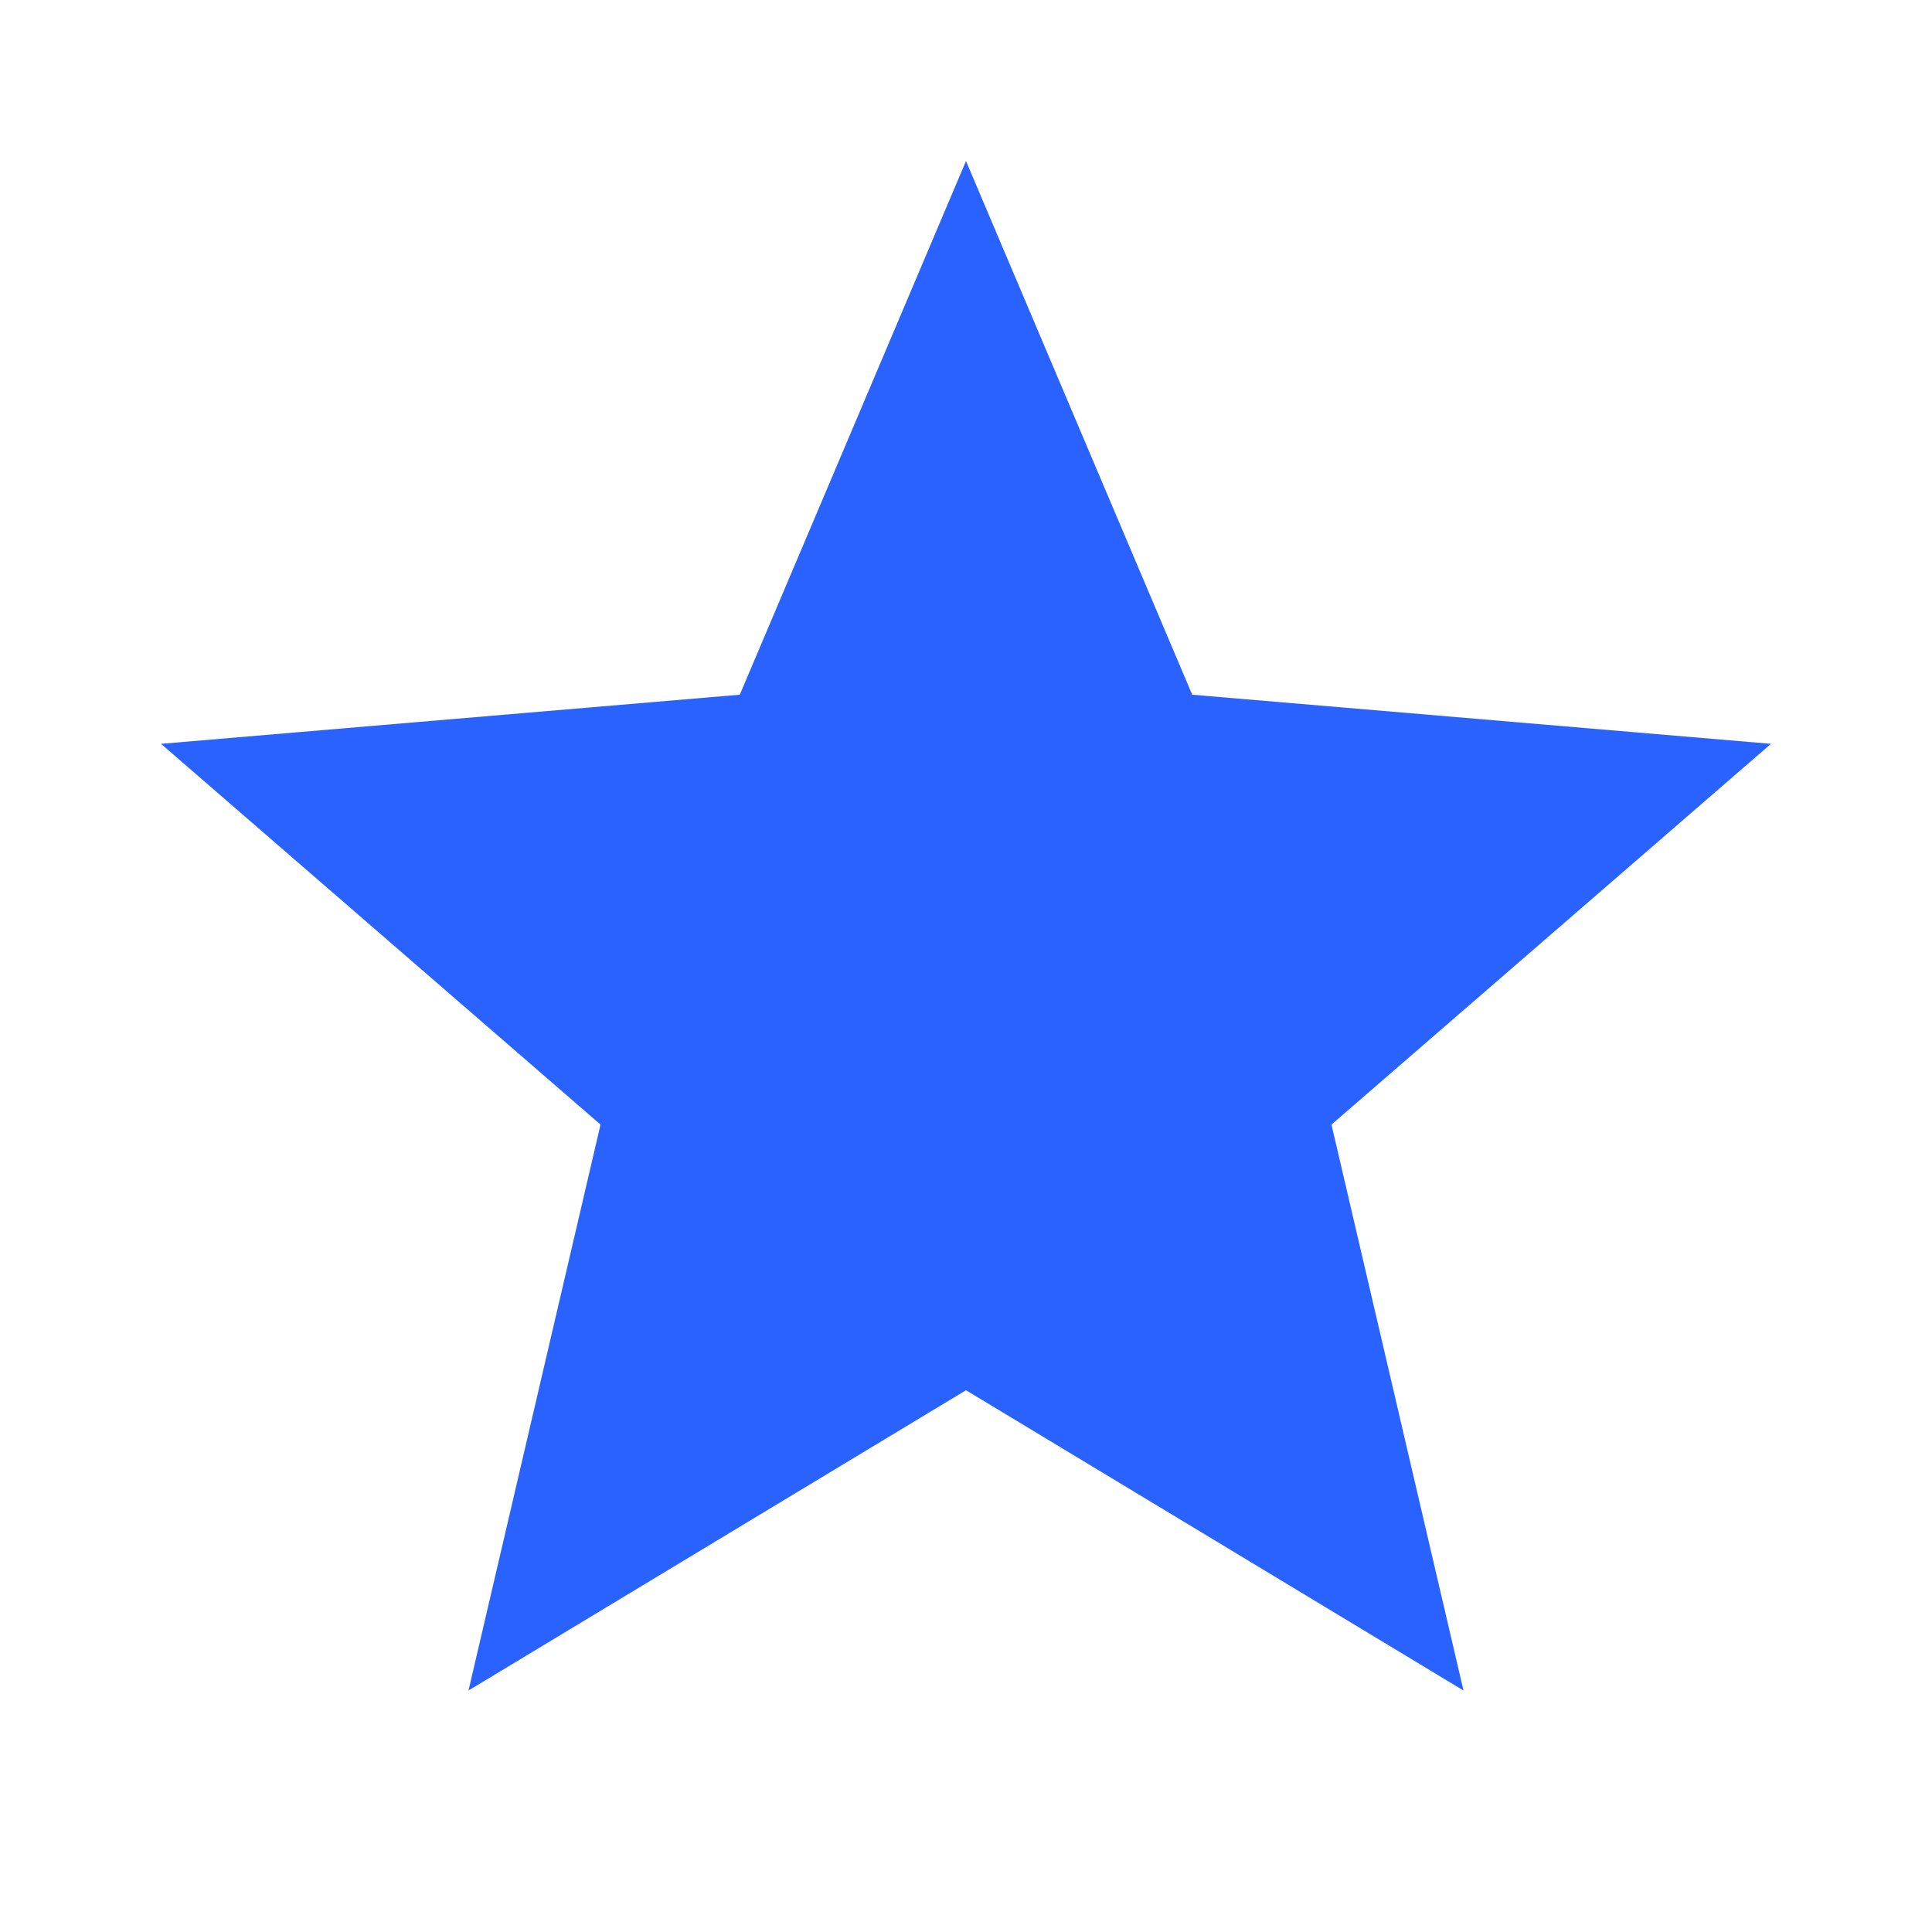 <svg xmlns="http://www.w3.org/2000/svg" class="MuiSvgIcon-root MuiSvgIcon-colorPrimary MuiSvgIcon-fontSizeMedium css-5tf6s3-MuiSvgIcon-root" focusable="false" viewBox="0 0 24 24" aria-hidden="true" data-testid="StarIcon">
	<path fill='#2962ff' d="M12 17.27 18.18 21l-1.64-7.03L22 9.24l-7.19-.61L12 2 9.19 8.63 2 9.24l5.46 4.73L5.82 21z">
	</path>
</svg>
